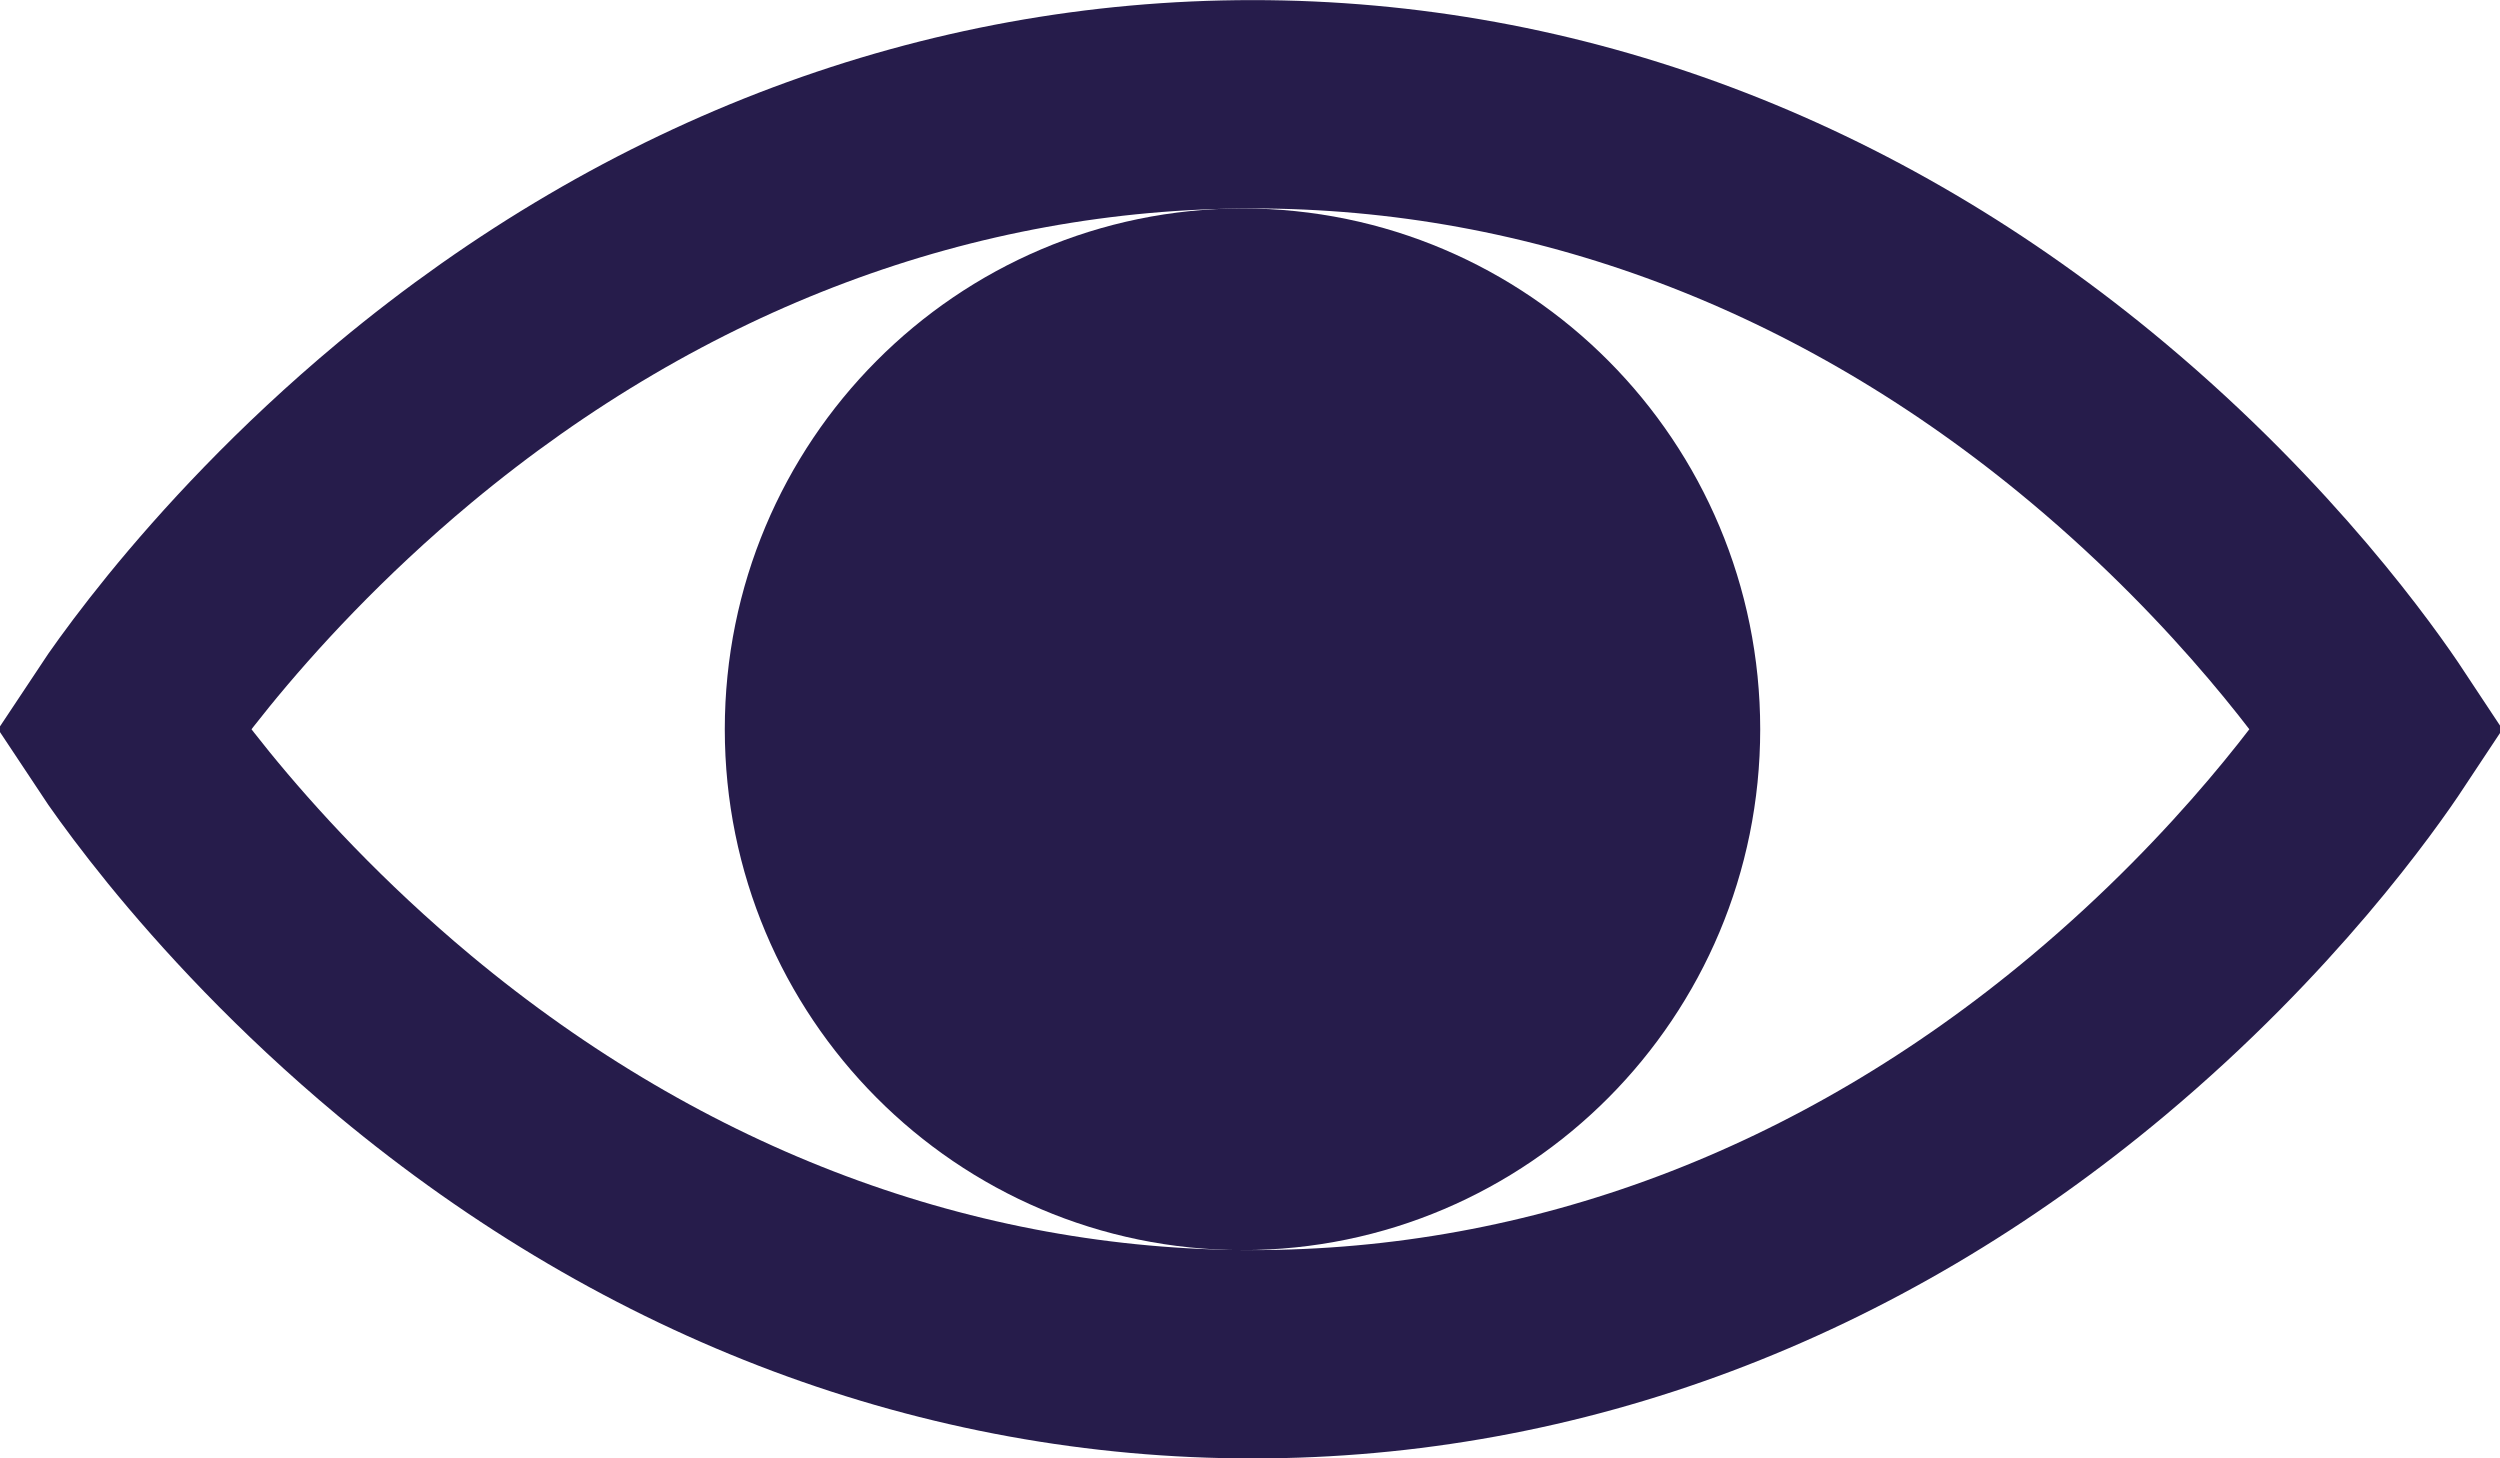 <svg width="24" height="14" viewBox="0 0 24 14" fill="none" xmlns="http://www.w3.org/2000/svg">
<path d="M1.283 7.153C1.241 7.093 1.206 7.042 1.179 7.001C1.206 6.96 1.241 6.909 1.283 6.849C1.401 6.68 1.578 6.44 1.811 6.153C2.279 5.578 2.972 4.819 3.884 4.059C6.303 2.046 9.116 1.001 12.025 1.001C14.934 1.001 17.738 2.047 20.141 4.059C21.672 5.341 22.572 6.618 22.825 7.001C22.573 7.382 21.673 8.66 20.141 9.943C17.738 11.955 14.934 13.001 12.025 13.001C9.116 13.001 6.303 11.956 3.884 9.943C2.972 9.183 2.279 8.424 1.811 7.849C1.578 7.562 1.401 7.322 1.283 7.153Z" stroke="#261C4B" stroke-width="2"/>
<path d="M15.898 7.001C15.898 9.216 14.115 11.001 11.928 11.001C9.741 11.001 7.958 9.216 7.958 7.001C7.958 4.786 9.741 3.001 11.928 3.001C14.115 3.001 15.898 4.786 15.898 7.001Z" fill="#261C4B" stroke="#261C4B" stroke-width="2"/>
</svg>

